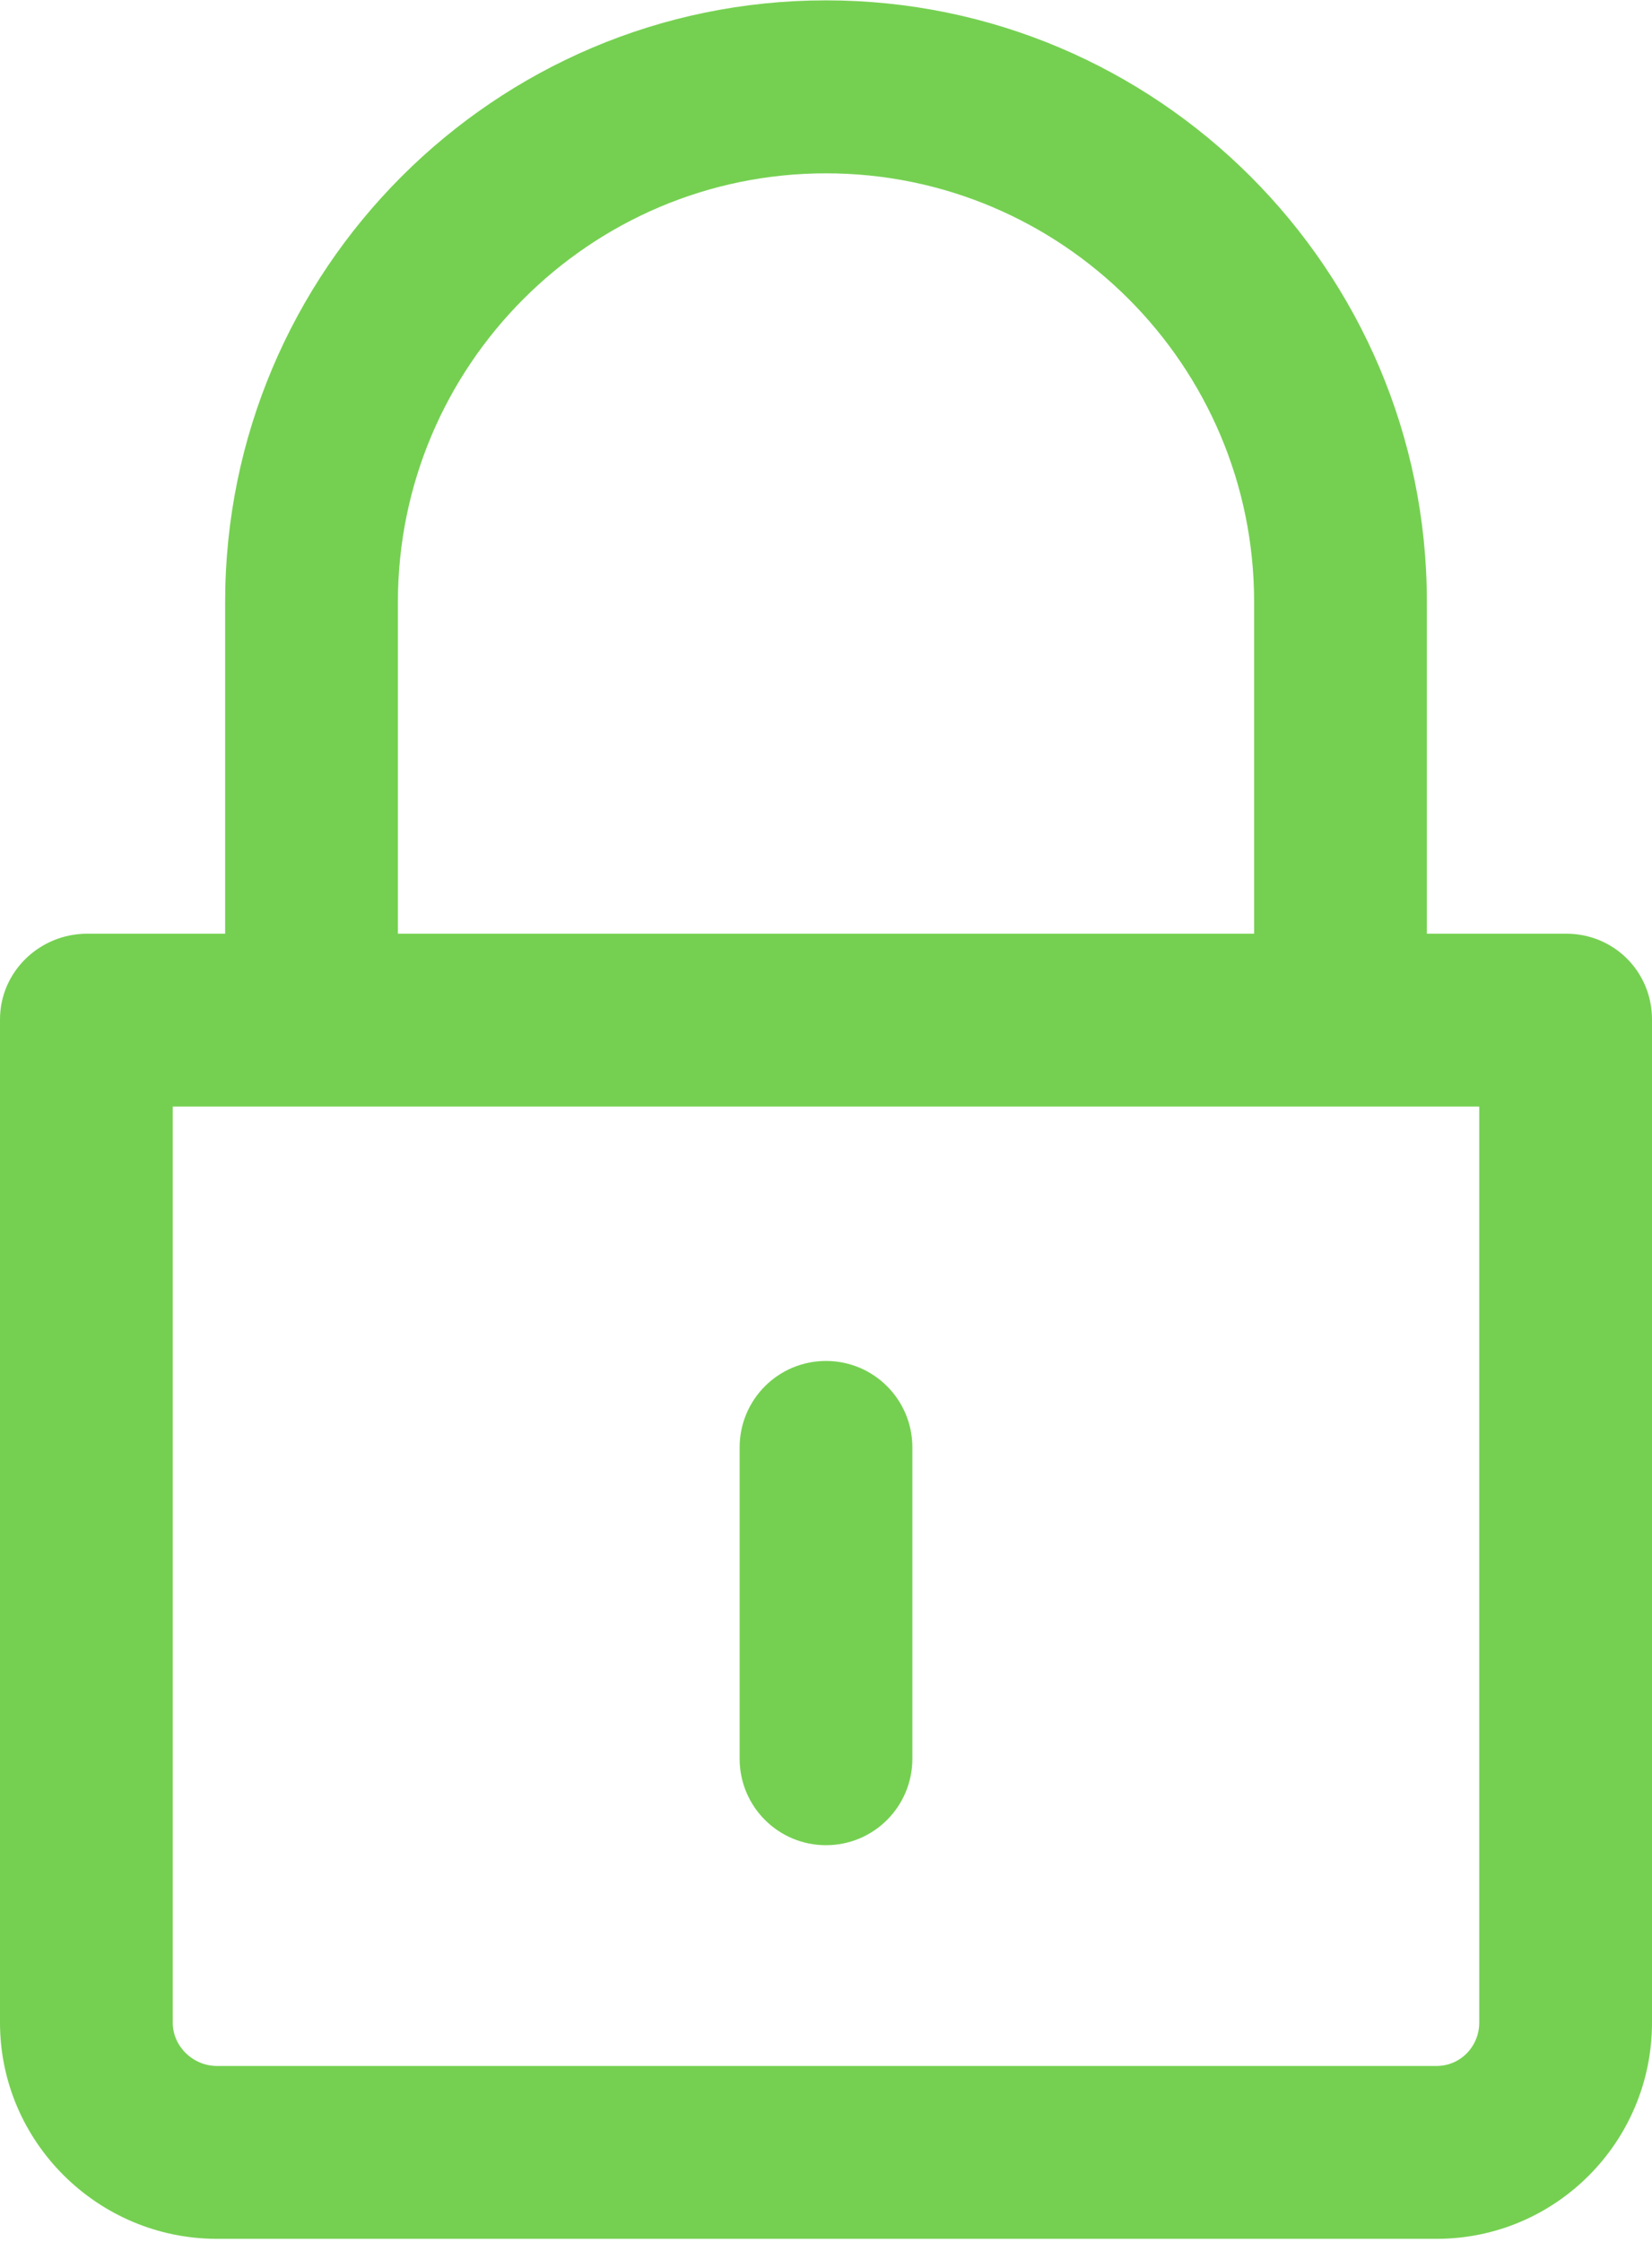 <svg width="14" height="19" viewBox="0 0 14 19" fill="none" xmlns="http://www.w3.org/2000/svg">
<g clip-path="url(#clip0_61_219)">
<path d="M13.273 7.913H12.092V5.099C12.092 2.289 9.809 0.003 7 0.003C4.191 0.003 1.908 2.291 1.908 5.103V7.913H0.74C0.335 7.913 0 8.235 0 8.64V17.142C0 18.152 0.829 18.974 1.839 18.974H12.174C13.184 18.974 14 18.152 14 17.142V8.64C14 8.235 13.678 7.913 13.273 7.913ZM3.372 5.103C3.372 3.099 4.999 1.469 7 1.469C9.001 1.469 10.628 3.098 10.628 5.099V7.913H3.372V5.103ZM12.536 17.142C12.536 17.344 12.376 17.509 12.174 17.509H1.839C1.637 17.509 1.464 17.344 1.464 17.142V9.378H12.536V17.142Z" fill="#75D051"/>
<path d="M7 15.638C7.405 15.638 7.732 15.31 7.732 14.905V12.267C7.732 11.862 7.405 11.534 7 11.534C6.595 11.534 6.268 11.862 6.268 12.267V14.905C6.268 15.31 6.595 15.638 7 15.638Z" fill="#75D051"/>
</g>
<defs>
<clipPath id="clip0_61_219">
<rect width="14" height="18.973" fill="white"/>
</clipPath>
</defs>
</svg>

